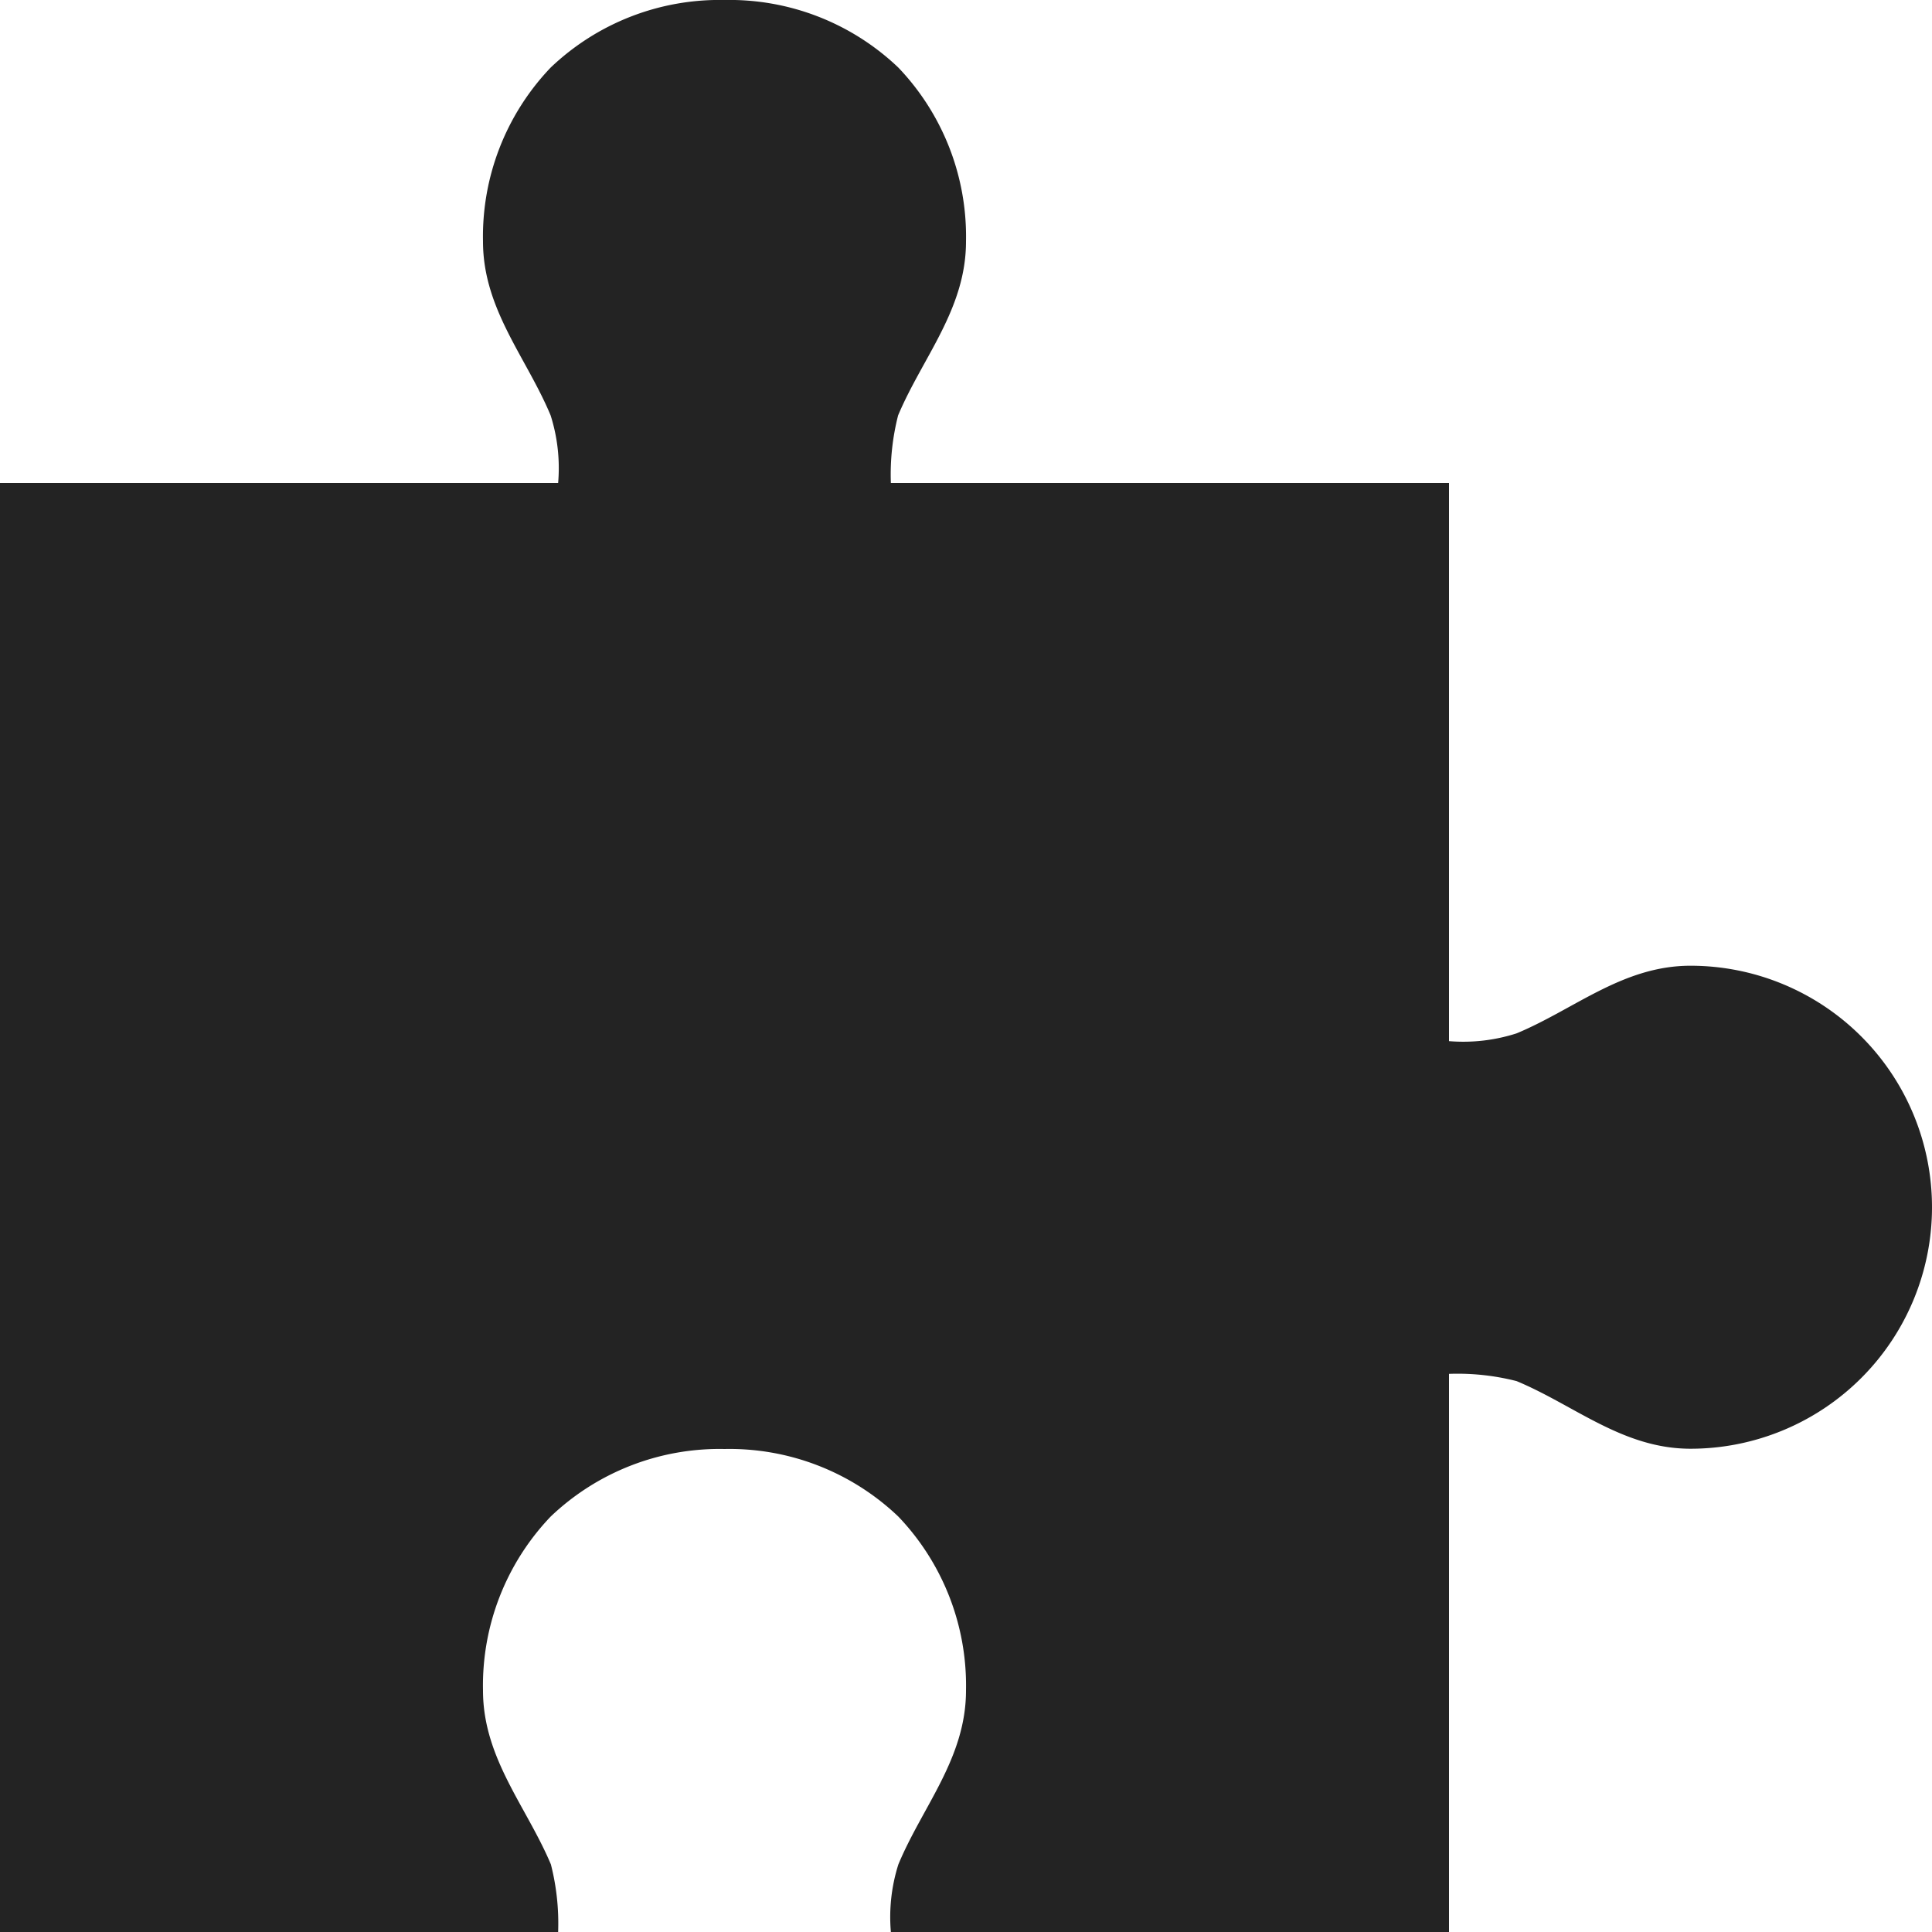 <svg xmlns="http://www.w3.org/2000/svg" width="36" height="36" viewBox="0 0 36 36">
  <path id="Icon_open-puzzle-piece" data-name="Icon open-puzzle-piece" d="M13.5,0a4.557,4.557,0,0,0-3.24,1.26A4.557,4.557,0,0,0,9,4.5c0,1.26.81,2.16,1.26,3.24A3.242,3.242,0,0,1,10.4,9H0V36H10.4a4.444,4.444,0,0,0-.135-1.26C9.81,33.66,9,32.76,9,31.5a4.557,4.557,0,0,1,1.26-3.24A4.557,4.557,0,0,1,13.5,27a4.557,4.557,0,0,1,3.24,1.26A4.557,4.557,0,0,1,18,31.5c0,1.26-.81,2.16-1.26,3.24A3.242,3.242,0,0,0,16.6,36H27V25.6a4.444,4.444,0,0,1,1.26.135c1.08.45,1.98,1.26,3.24,1.26a4.5,4.5,0,1,0,0-9c-1.26,0-2.16.81-3.24,1.26A3.242,3.242,0,0,1,27,19.4V9h-10.4a4.444,4.444,0,0,1,.135-1.26C17.19,6.66,18,5.76,18,4.5a4.557,4.557,0,0,0-1.26-3.24A4.557,4.557,0,0,0,13.5,0Z" fill="#232323"/>
</svg>
